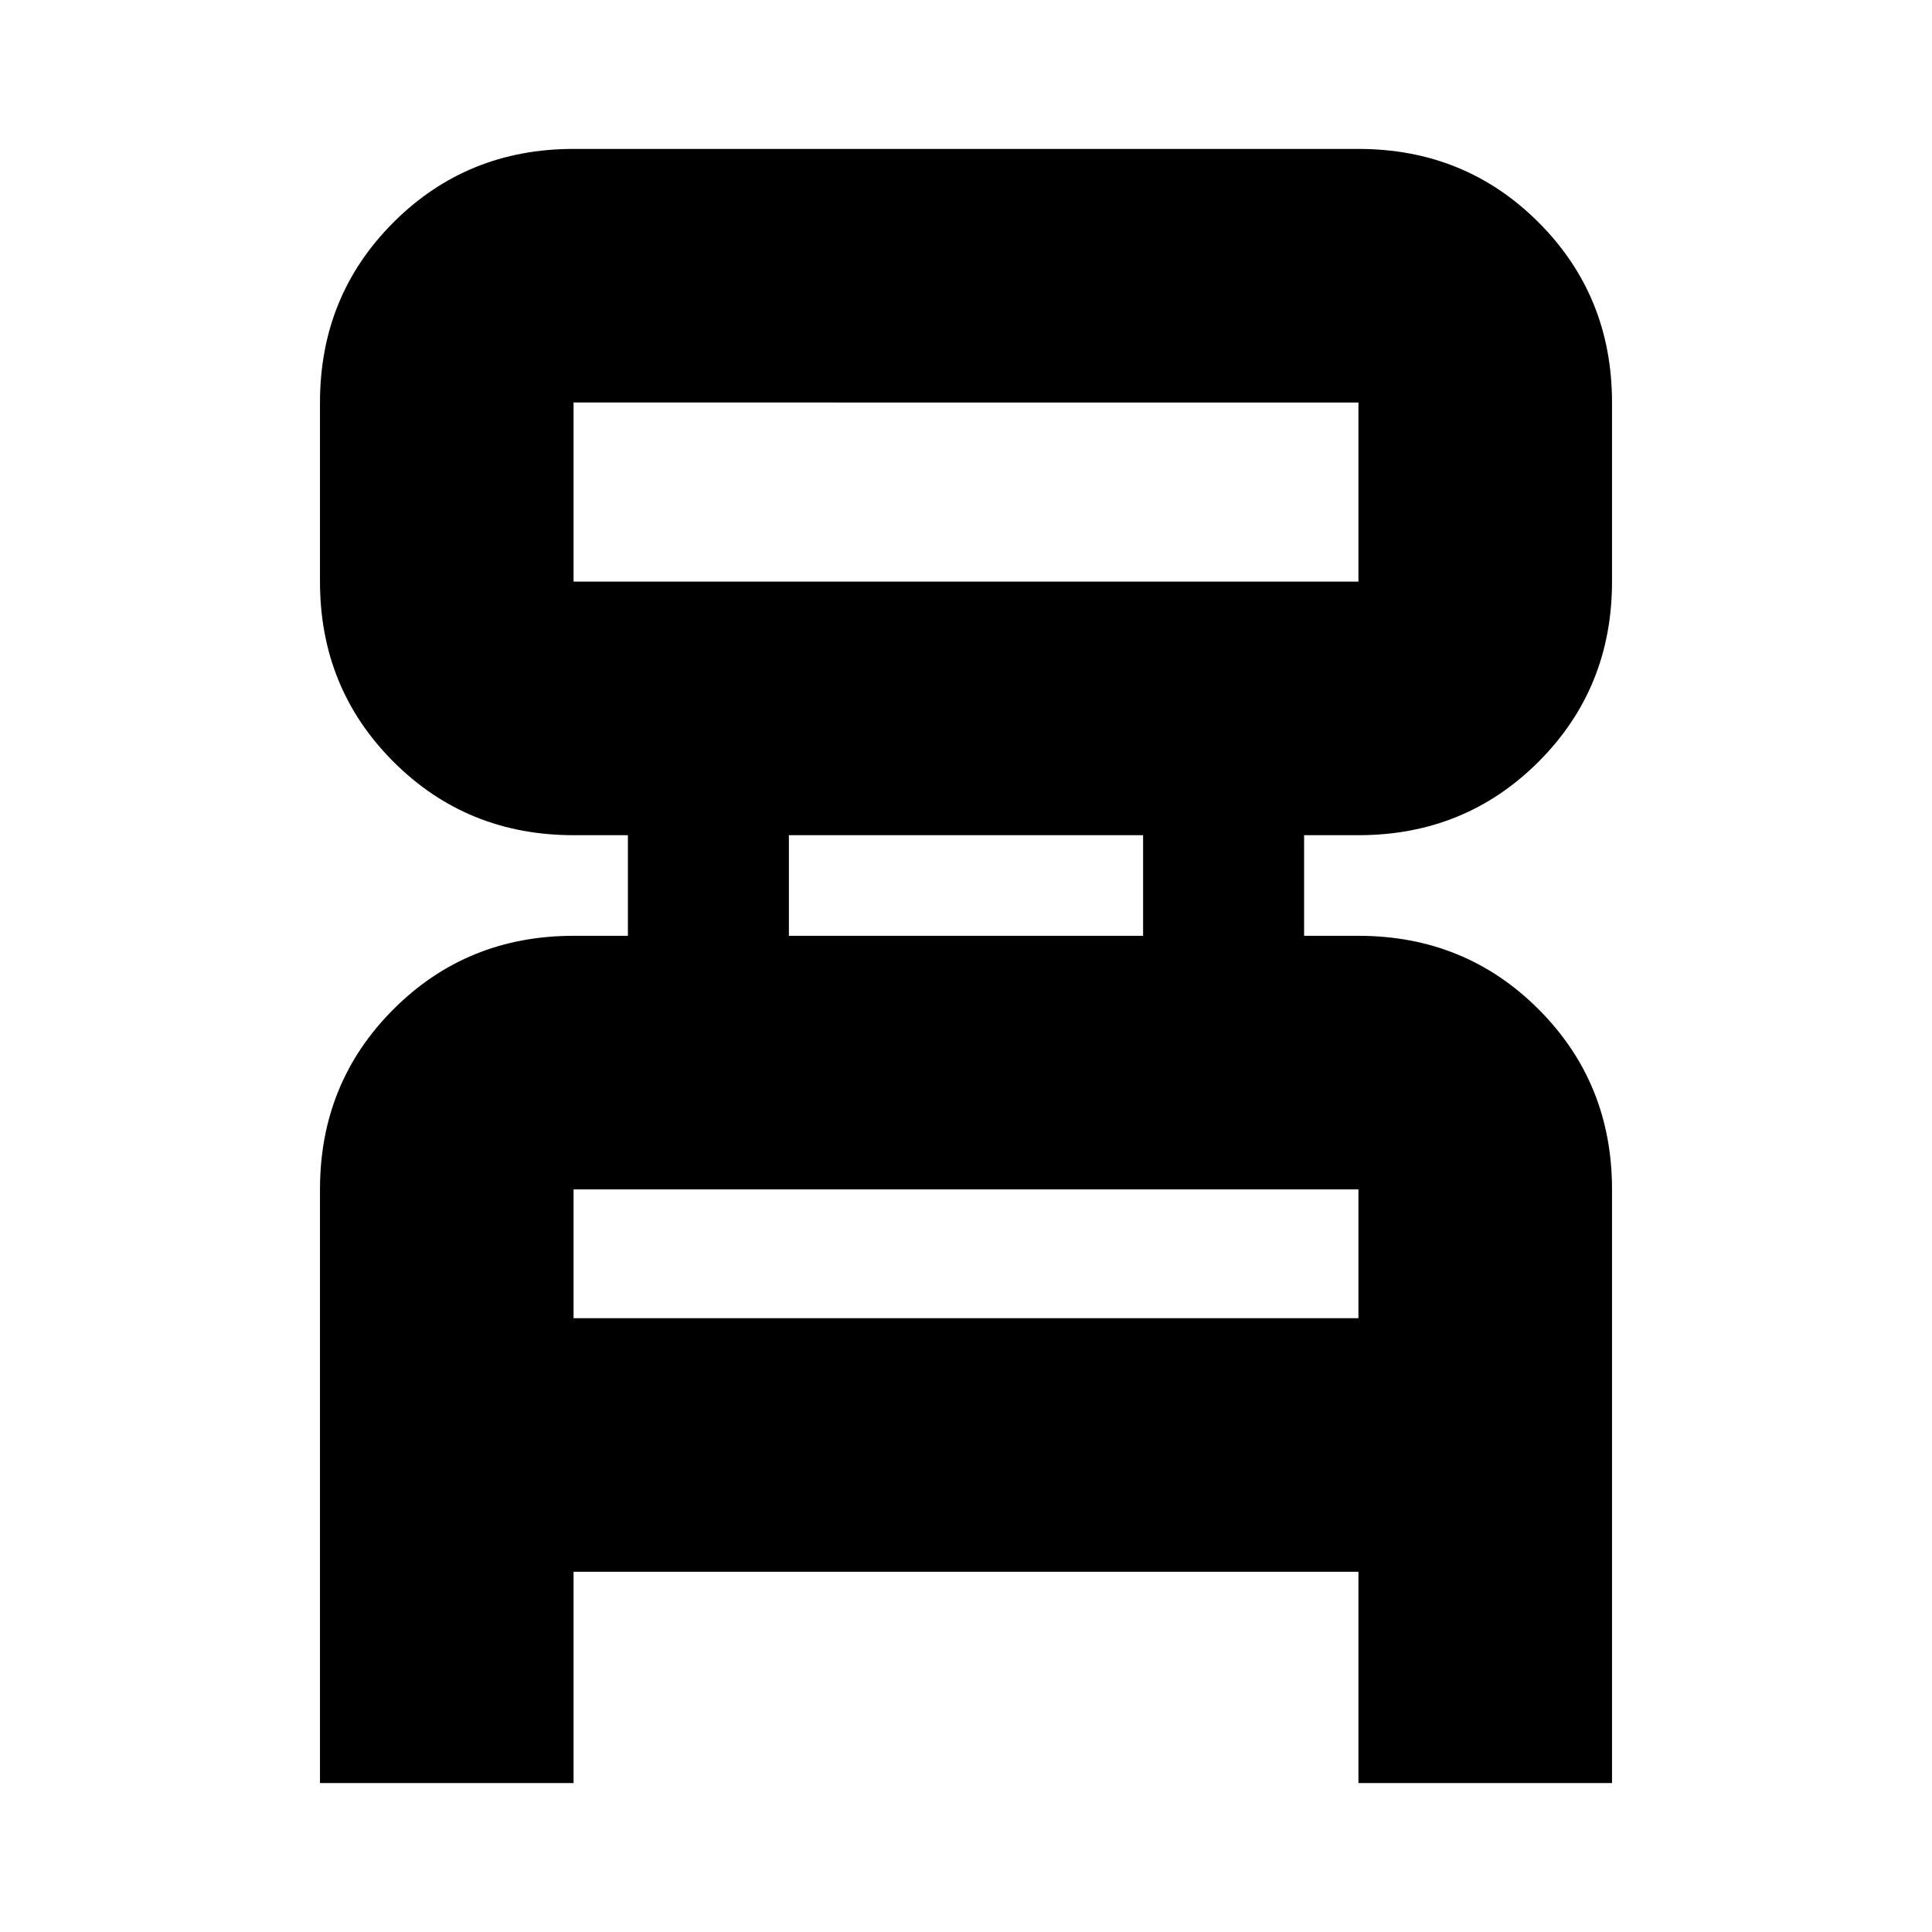 <svg xmlns="http://www.w3.org/2000/svg" height="24" viewBox="0 -960 960 960" width="24"><path d="M159-74v-295q0-53 36.5-89.5T285-495h27v-50h-27q-53 0-89.5-36.5T159-671v-89q0-53 36.5-89.5T285-886h390q53 0 89.5 36.5T801-760v89q0 53-36.5 89.5T675-545h-27v50h27q53 0 89.5 36.5T801-369v295H675v-105H285v105H159Zm126-597h390v-89H285v89Zm107 176h176v-50H392v50ZM285-305h390v-64H285v64Zm0-366v-89 89Zm0 366v-64 64Z"/></svg>
